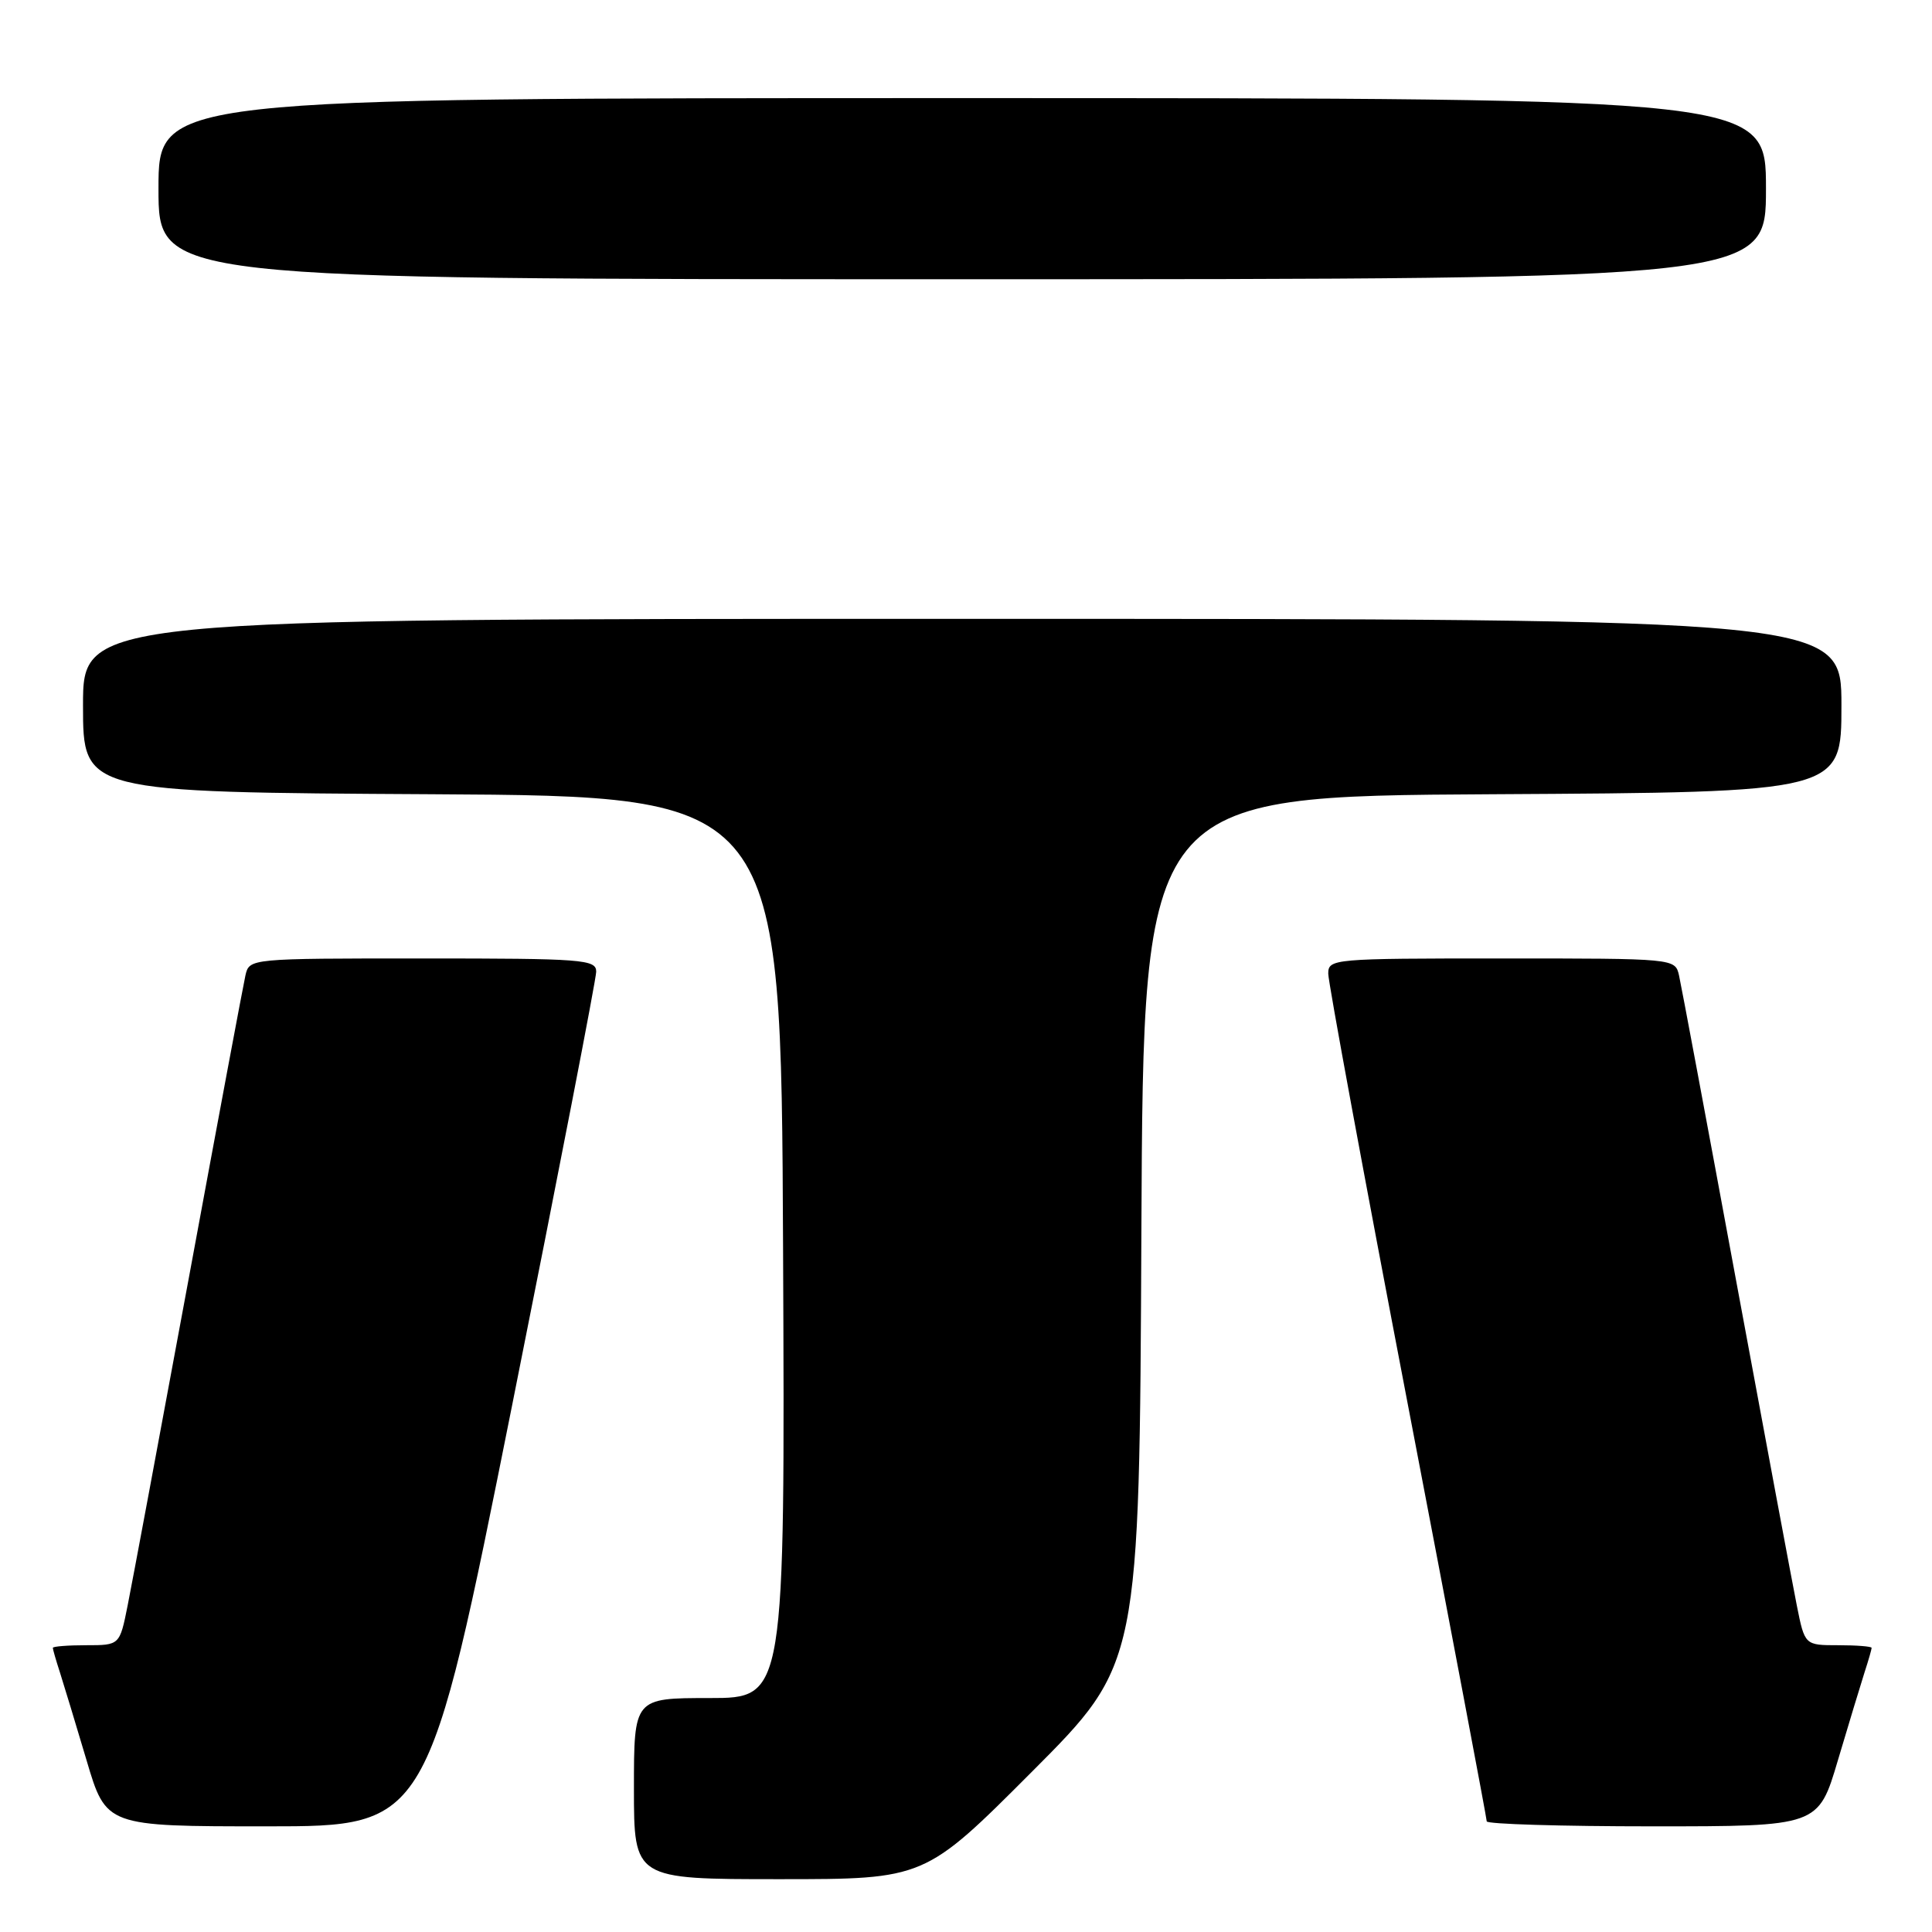 <?xml version="1.0" encoding="UTF-8" standalone="no"?>
<!DOCTYPE svg PUBLIC "-//W3C//DTD SVG 1.1//EN" "http://www.w3.org/Graphics/SVG/1.1/DTD/svg11.dtd" >
<svg xmlns="http://www.w3.org/2000/svg" xmlns:xlink="http://www.w3.org/1999/xlink" version="1.1" viewBox="0 0 256 256">
 <g >
 <path fill="currentColor"
d=" M 136.75 234.75 C 150.98 220.49 150.98 220.49 151.24 163.00 C 151.50 105.50 151.50 105.50 197.75 105.24 C 244.00 104.98 244.00 104.98 244.00 93.49 C 244.00 82.00 244.00 82.00 127.50 82.00 C 11.00 82.00 11.00 82.00 11.00 93.49 C 11.00 104.98 11.00 104.98 57.25 105.24 C 103.50 105.50 103.50 105.50 103.76 165.25 C 104.02 225.00 104.02 225.00 94.01 225.00 C 84.00 225.00 84.00 225.00 84.00 237.00 C 84.00 249.00 84.00 249.00 103.26 249.00 C 122.53 249.00 122.53 249.00 136.75 234.75 Z  M 67.85 186.25 C 73.98 155.59 79.00 129.71 79.00 128.75 C 79.00 127.13 77.24 127.00 56.02 127.00 C 33.04 127.00 33.04 127.00 32.52 129.25 C 32.24 130.49 28.85 148.60 24.99 169.50 C 21.12 190.40 17.49 209.86 16.91 212.75 C 15.86 218.00 15.86 218.00 11.43 218.00 C 8.99 218.00 7.00 218.16 7.00 218.35 C 7.00 218.54 7.42 220.01 7.94 221.60 C 8.45 223.20 10.04 228.44 11.47 233.25 C 14.06 242.00 14.06 242.00 35.38 242.00 C 56.70 242.00 56.70 242.00 67.85 186.25 Z  M 243.53 233.25 C 244.96 228.44 246.55 223.20 247.06 221.60 C 247.58 220.01 248.00 218.54 248.00 218.35 C 248.00 218.16 246.01 218.00 243.57 218.00 C 239.14 218.00 239.14 218.00 238.09 212.75 C 237.51 209.86 233.88 190.40 230.01 169.50 C 226.15 148.60 222.76 130.49 222.48 129.25 C 221.96 127.00 221.96 127.00 198.98 127.00 C 176.59 127.00 176.00 127.05 176.00 129.02 C 176.00 130.13 180.72 155.71 186.50 185.86 C 192.28 216.01 197.00 240.97 197.00 241.34 C 197.00 241.70 206.89 242.00 218.97 242.00 C 240.94 242.00 240.94 242.00 243.53 233.25 Z  M 234.00 25.00 C 234.00 13.00 234.00 13.00 127.50 13.00 C 21.00 13.00 21.00 13.00 21.00 25.00 C 21.00 37.00 21.00 37.00 127.50 37.00 C 234.00 37.00 234.00 37.00 234.00 25.00 Z "/>
</g>
</svg>